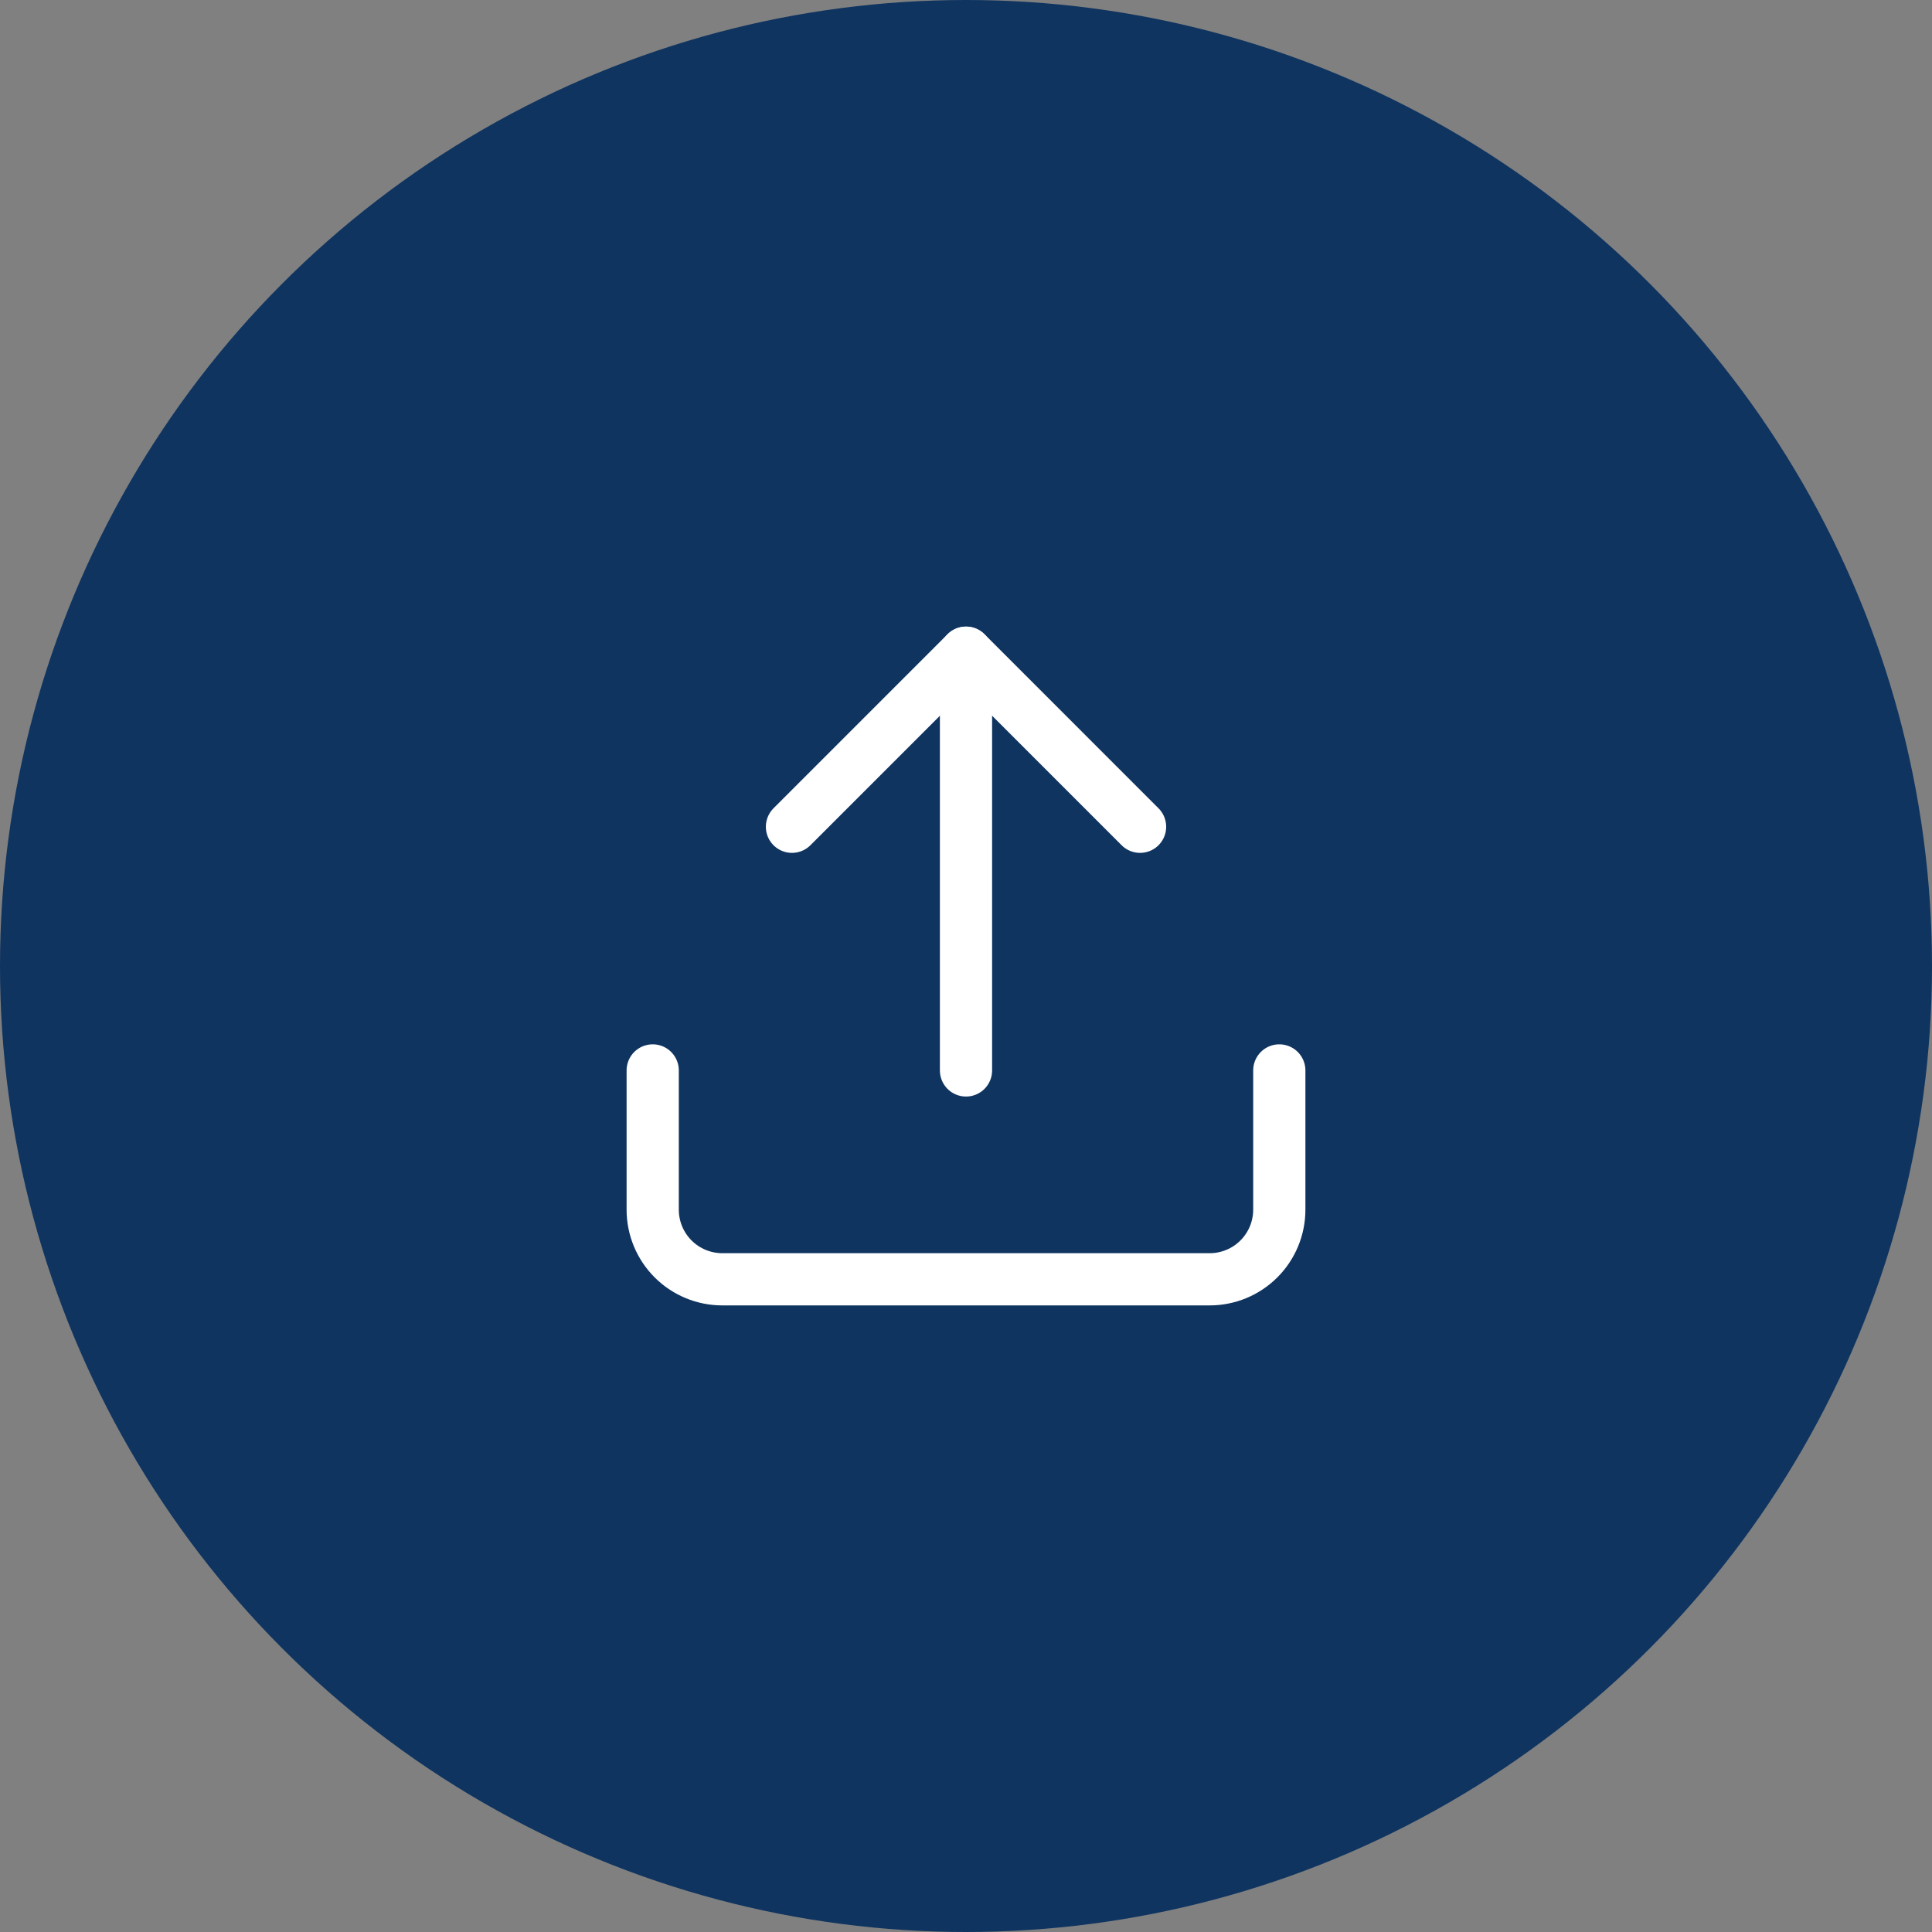 <svg width="74" height="74" viewBox="0 0 74 74" fill="none" xmlns="http://www.w3.org/2000/svg">
<rect x="0" y="0" width="74" height="74" fill="#808080" stroke="none"/>
<circle cx="37" cy="37" r="37" fill="#0F3460"/>
<path d="M49 41V46.333C49 47.041 48.719 47.719 48.219 48.219C47.719 48.719 47.041 49 46.333 49H27.667C26.959 49 26.281 48.719 25.781 48.219C25.281 47.719 25 47.041 25 46.333V41" stroke="white" stroke-width="2" stroke-linecap="round" stroke-linejoin="round"/>
<path d="M43.667 31.667L37.001 25L30.334 31.667" stroke="white" stroke-width="2" stroke-linecap="round" stroke-linejoin="round"/>
<path d="M37 25V41" stroke="white" stroke-width="2" stroke-linecap="round" stroke-linejoin="round"/>
</svg>

